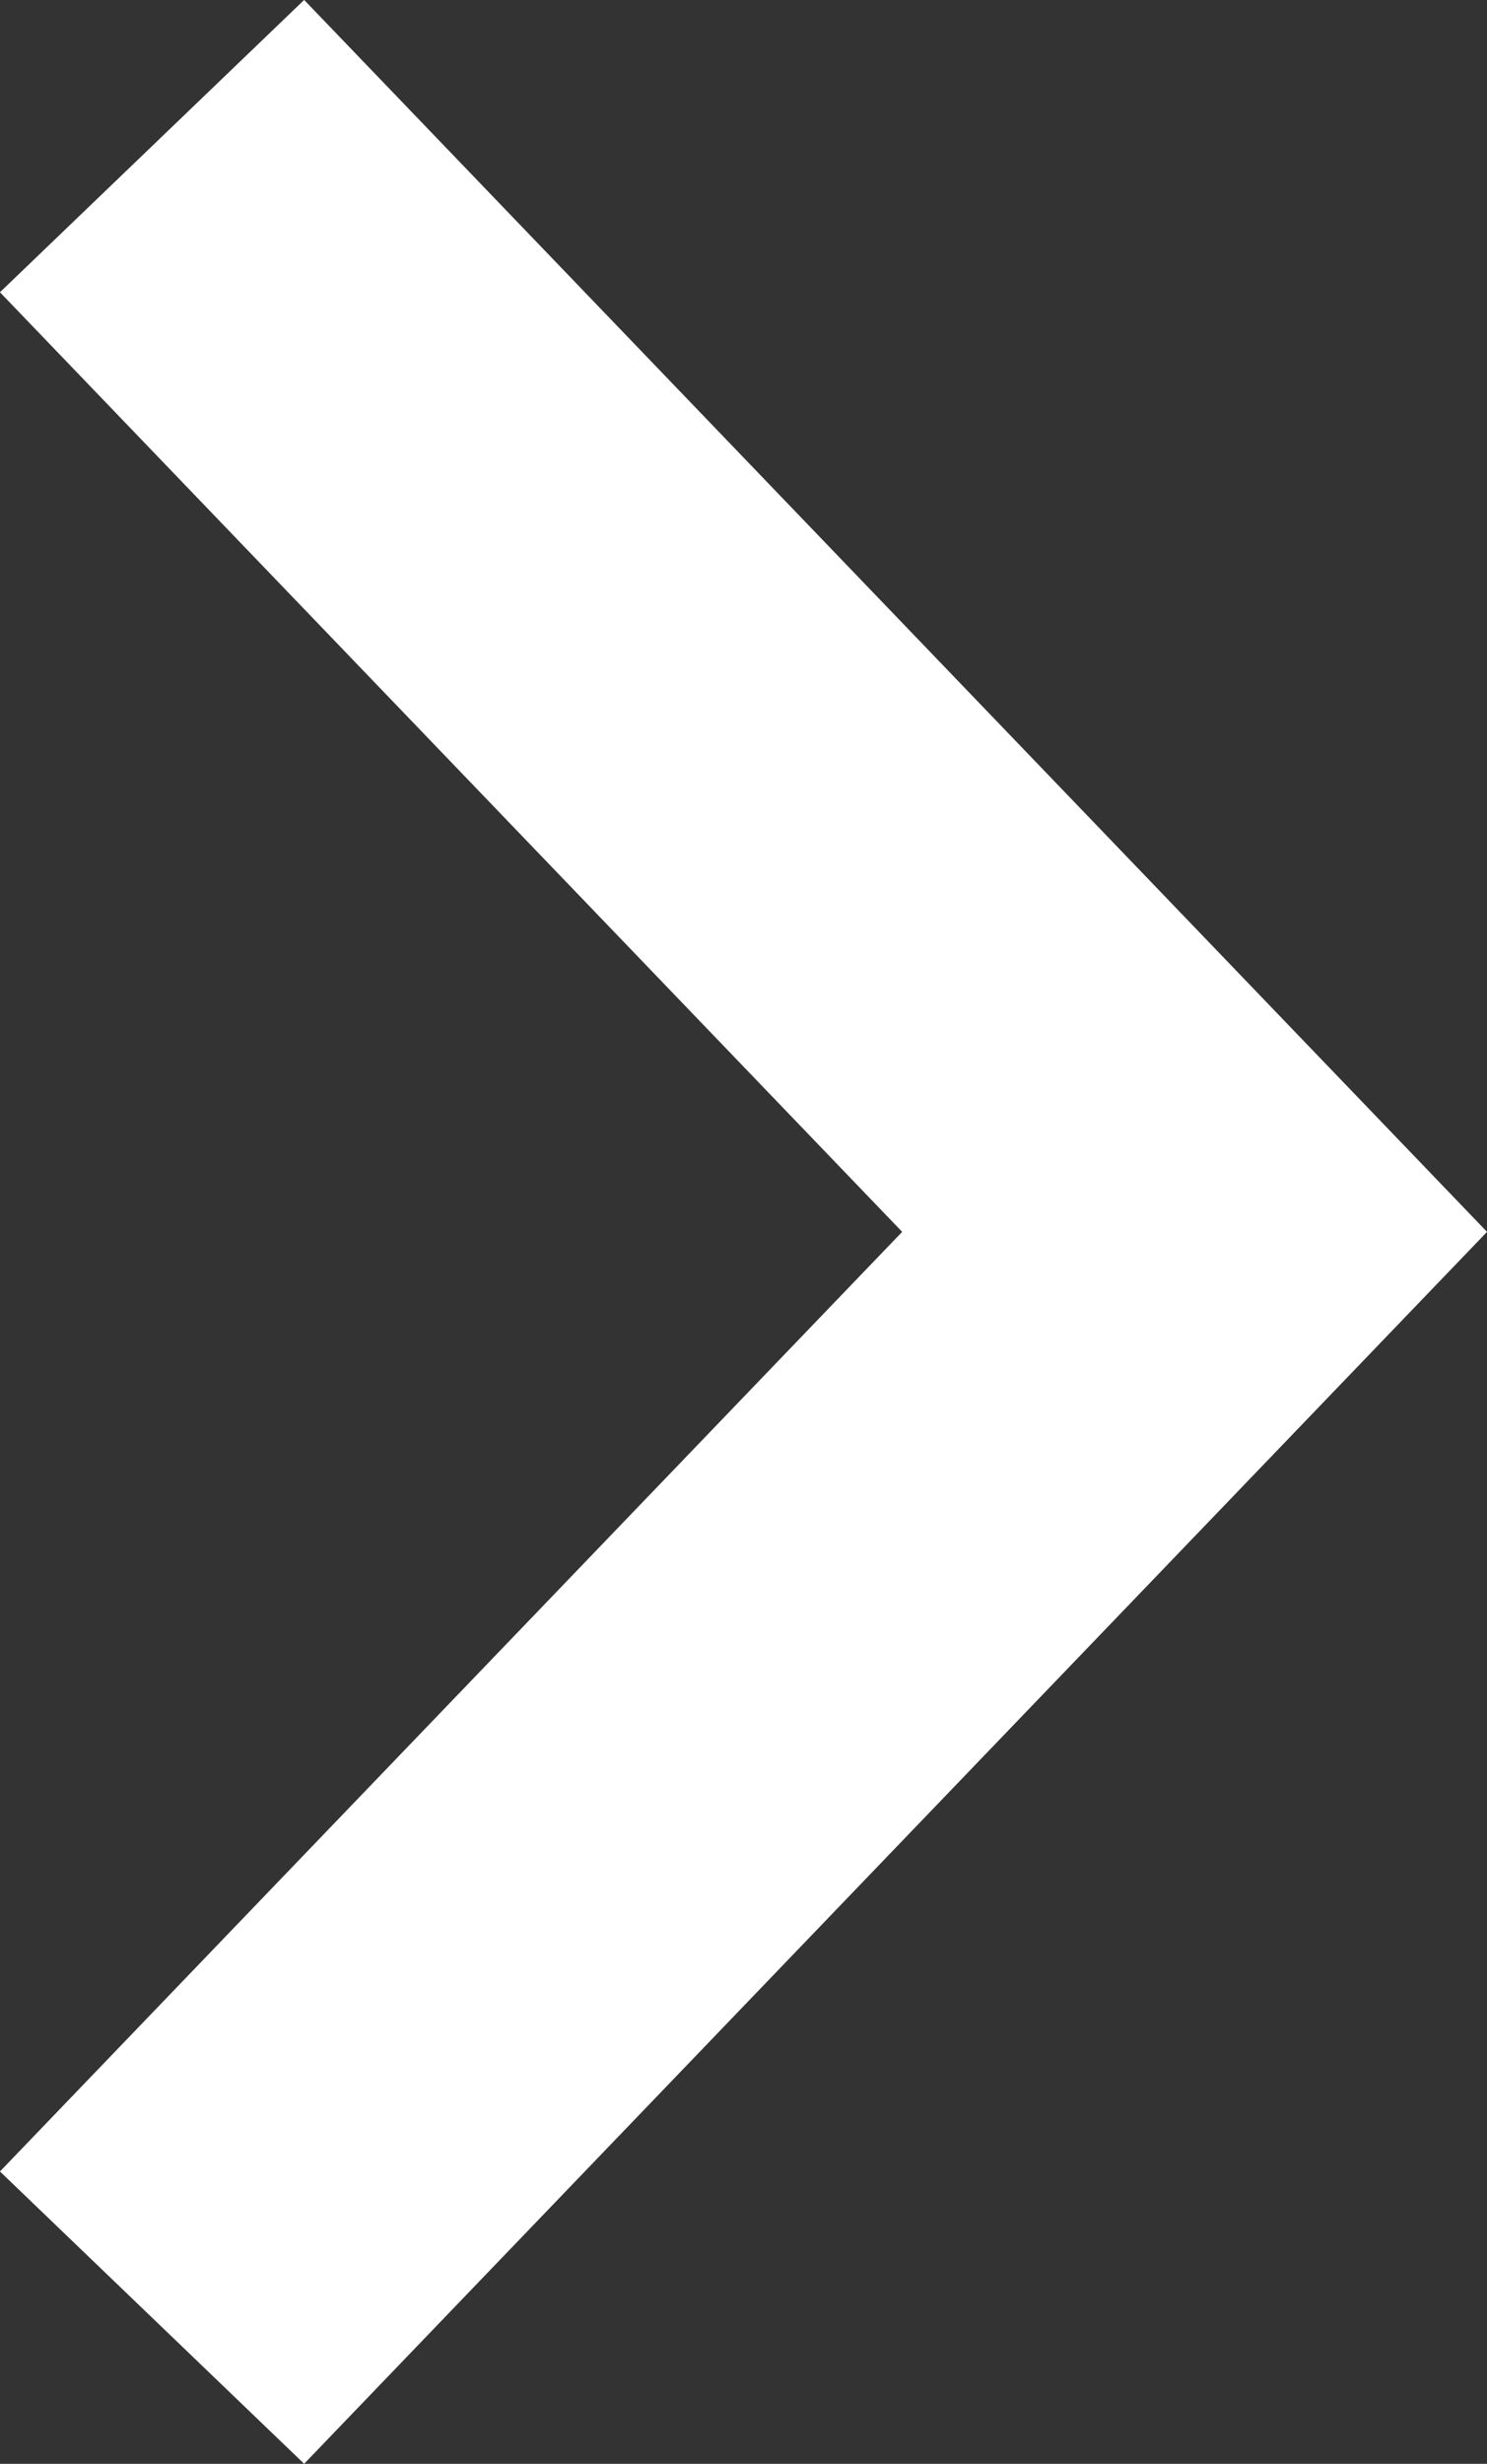 <svg xmlns="http://www.w3.org/2000/svg" width="14.102" height="23.357" viewBox="0 0 14.102 23.357">
  <rect x="0" y="0" width="14.102" height="23.357" fill="#333333" stroke="none"/>
  <path id="Path_10199" data-name="Path 10199" d="M4787.961,4105.189l9.887,10.293-9.887,10.293" transform="translate(-4786.519 -4103.804)" fill="none" stroke="#fff" stroke-width="4"/>
</svg>
